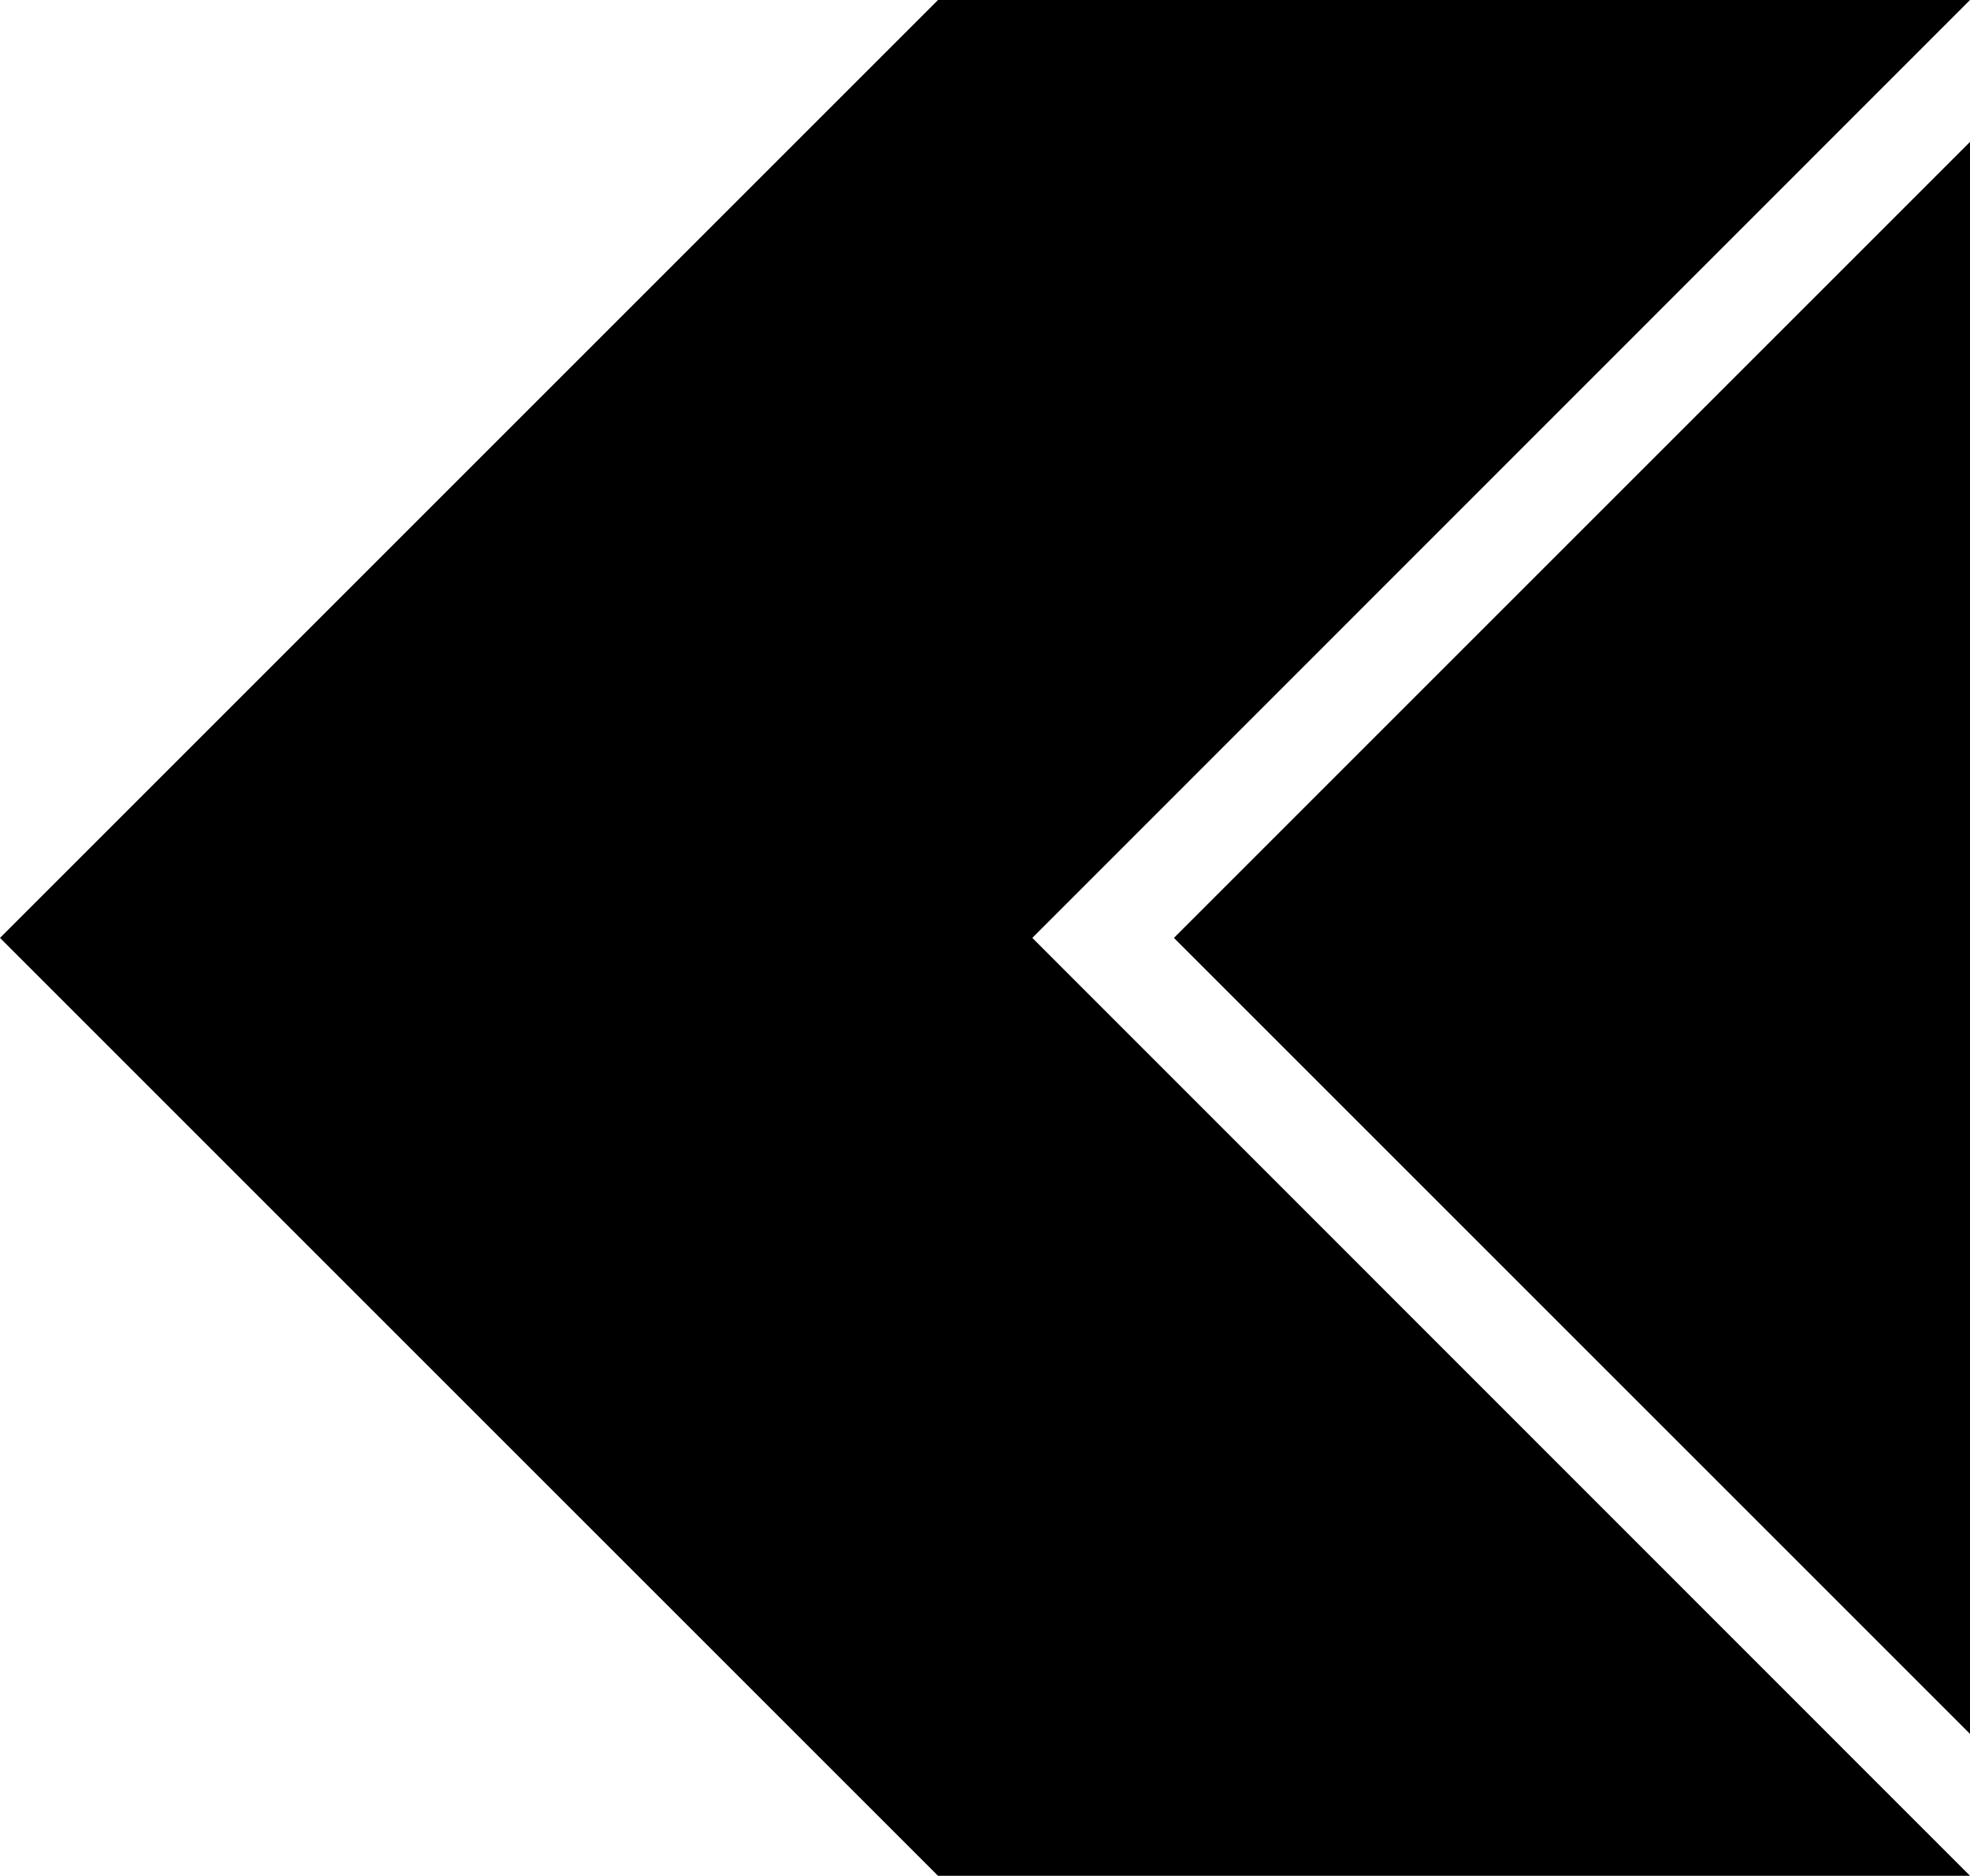 <svg xmlns="http://www.w3.org/2000/svg" width="624.6" viewBox="0 0 624.6 594.8" height="594.8" xml:space="preserve" style="enable-background:new 0 0 624.6 594.8"><path d="M624.6 594.8 327.3 297.4 624.6 0H297.4L0 297.4l297.4 297.4z"></path><path d="m372.2 297.4 252.4 252.4V45z"></path></svg>